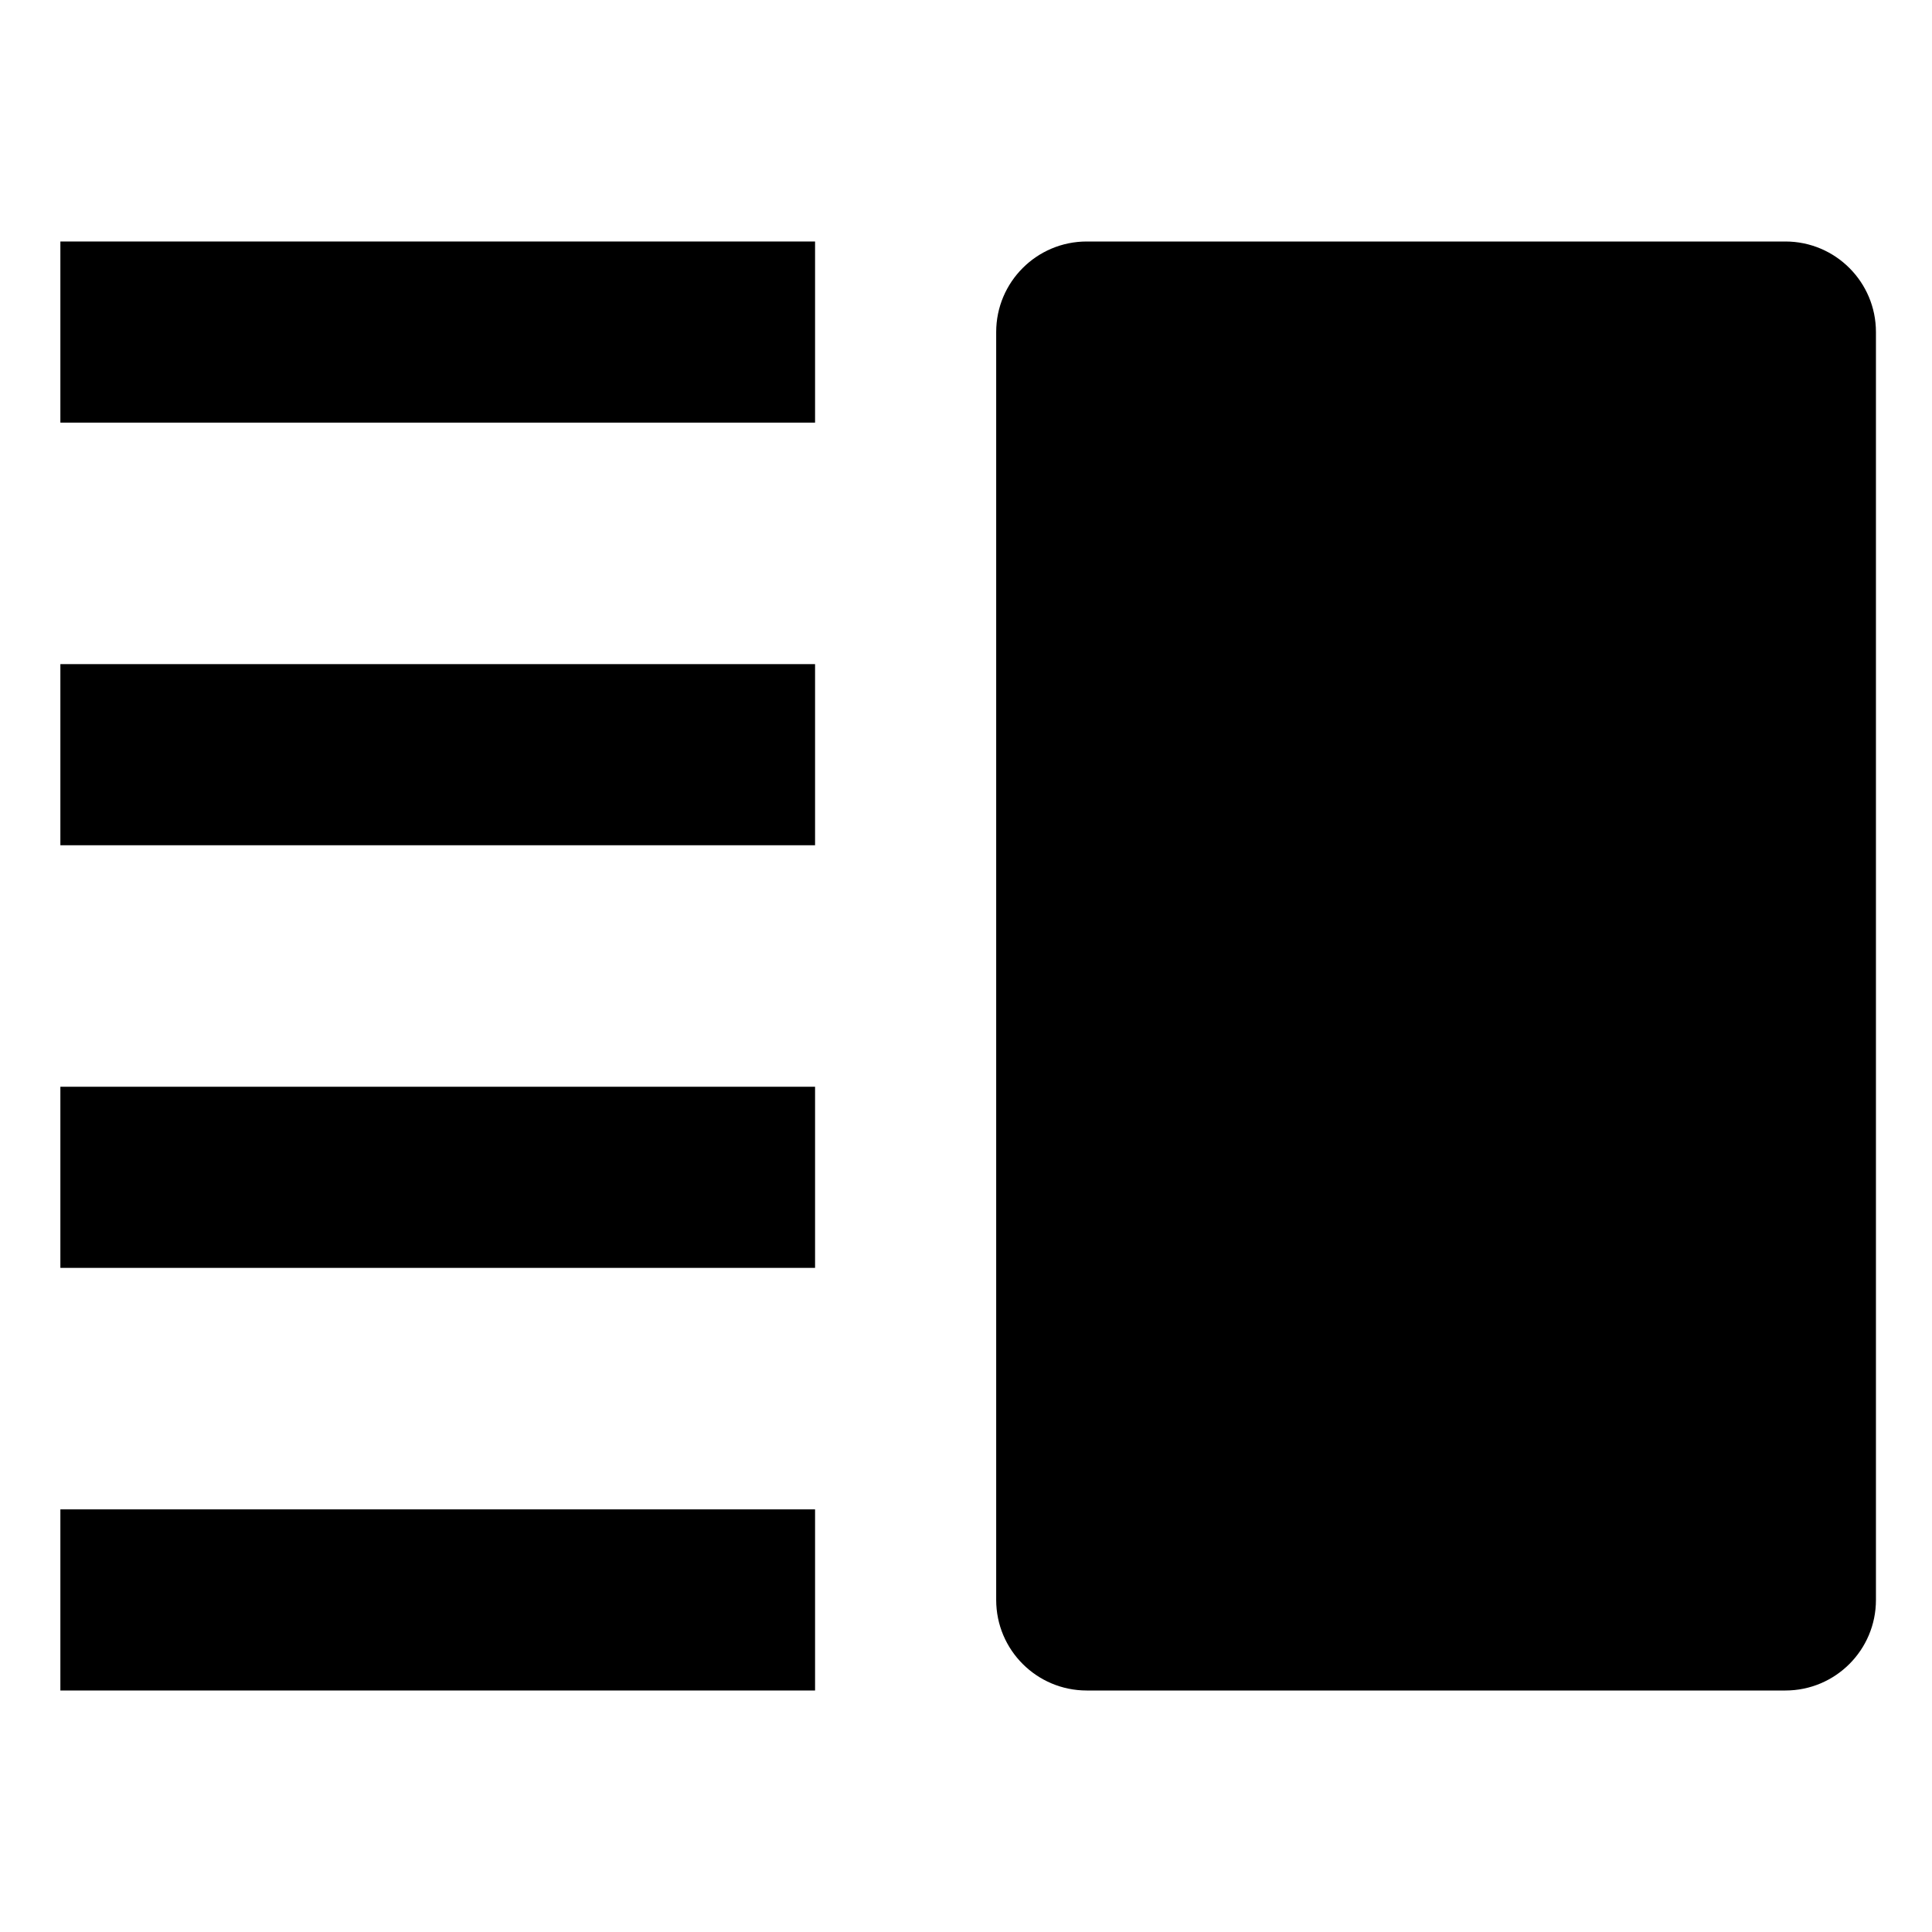 <!-- Generated by IcoMoon.io -->
<svg version="1.1" xmlns="http://www.w3.org/2000/svg" width="64" height="64" viewBox="0 0 64 64">
<title>verical-split</title>
<path d="M36 8h23.143c1.657 0 3 1.343 3 3v42c0 1.657-1.343 3-3 3h-23.143c-1.657 0-3-1.343-3-3v-42c0-1.657 1.343-3 3-3z"></path>
<path d="M2 8h25v6h-25v-6z"></path>
<path d="M2 50h25v6h-25v-6z"></path>
<path d="M2 36h25v6h-25v-6z"></path>
<path d="M2 22h25v6h-25v-6z"></path>
</svg>
